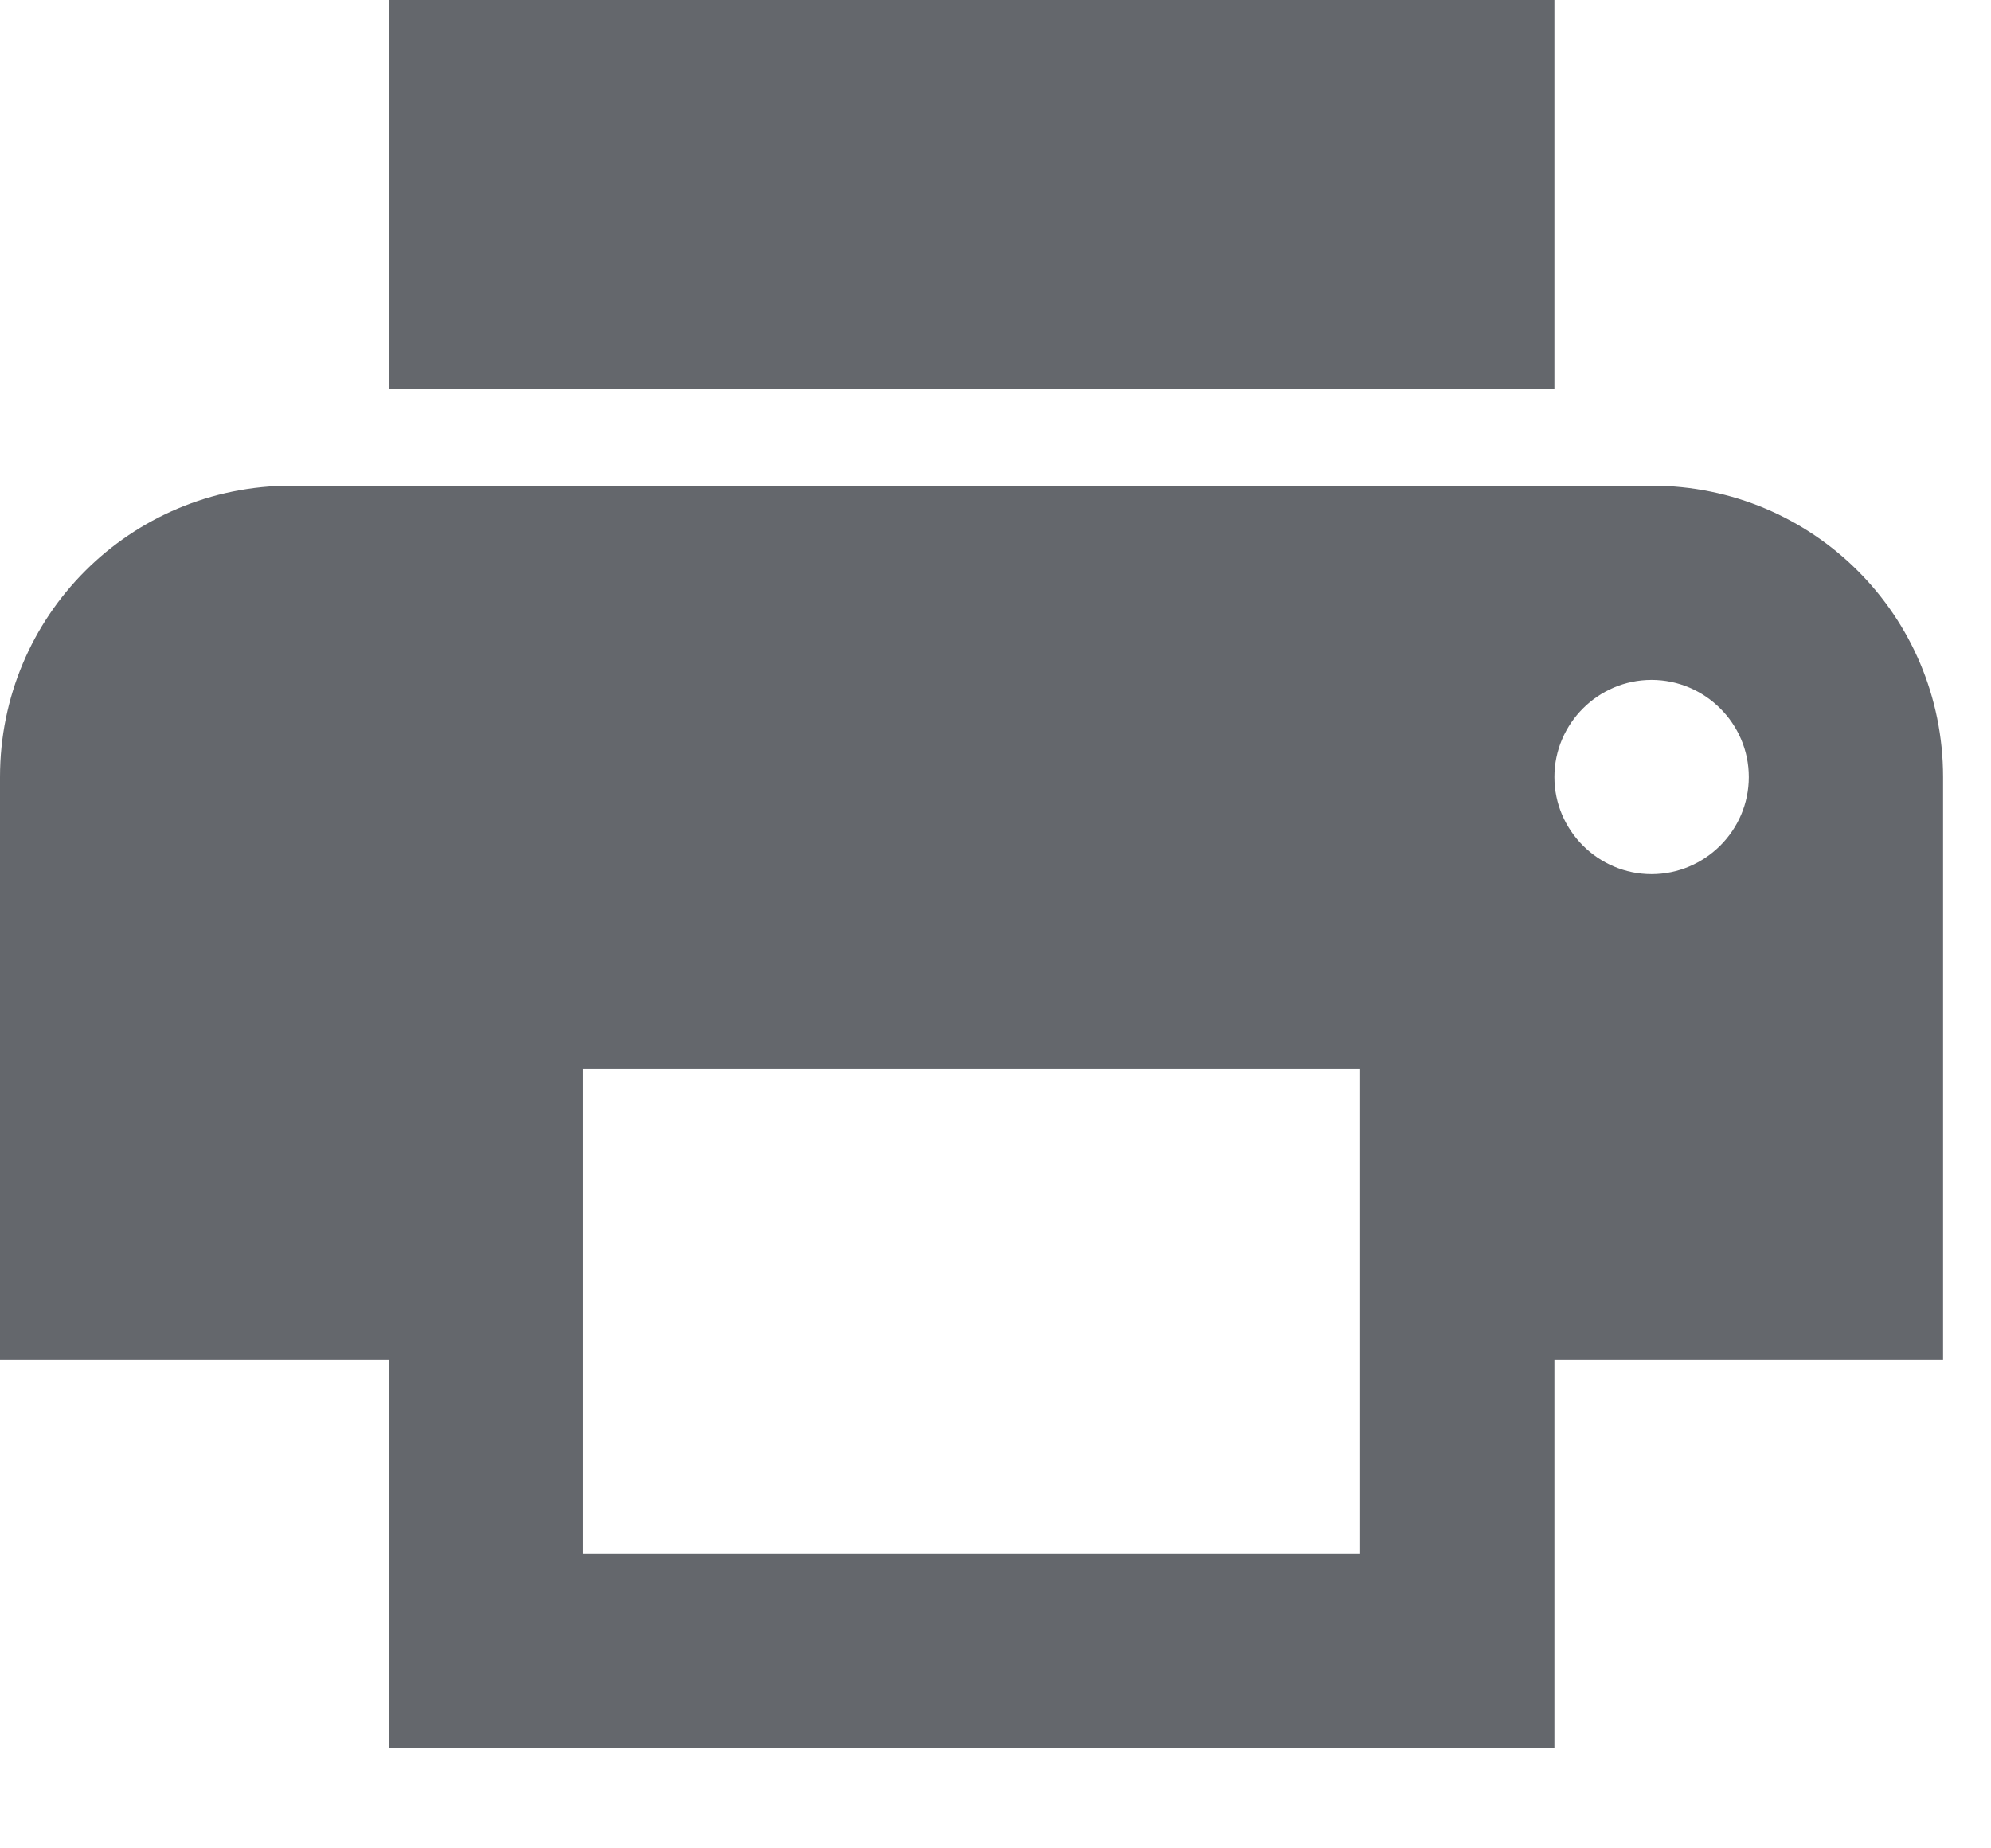 <svg width="14" height="13" viewBox="0 0 14 13" fill="none" xmlns="http://www.w3.org/2000/svg">
<path fill-rule="evenodd" clip-rule="evenodd" d="M2.733 0H10.93V2.733H2.733V0ZM2.049 3.416H11.614C12.748 3.416 13.663 4.331 13.663 5.465V9.564H10.93V12.297H2.733V9.564H0V5.465C0 4.331 0.915 3.416 2.049 3.416ZM4.099 10.93H9.564V7.515H4.099V10.93ZM11.613 6.148C11.238 6.148 10.93 5.841 10.93 5.465C10.93 5.089 11.238 4.782 11.613 4.782C11.989 4.782 12.297 5.089 12.297 5.465C12.297 5.841 11.989 6.148 11.613 6.148Z" fill="#64676C"/>
</svg>
